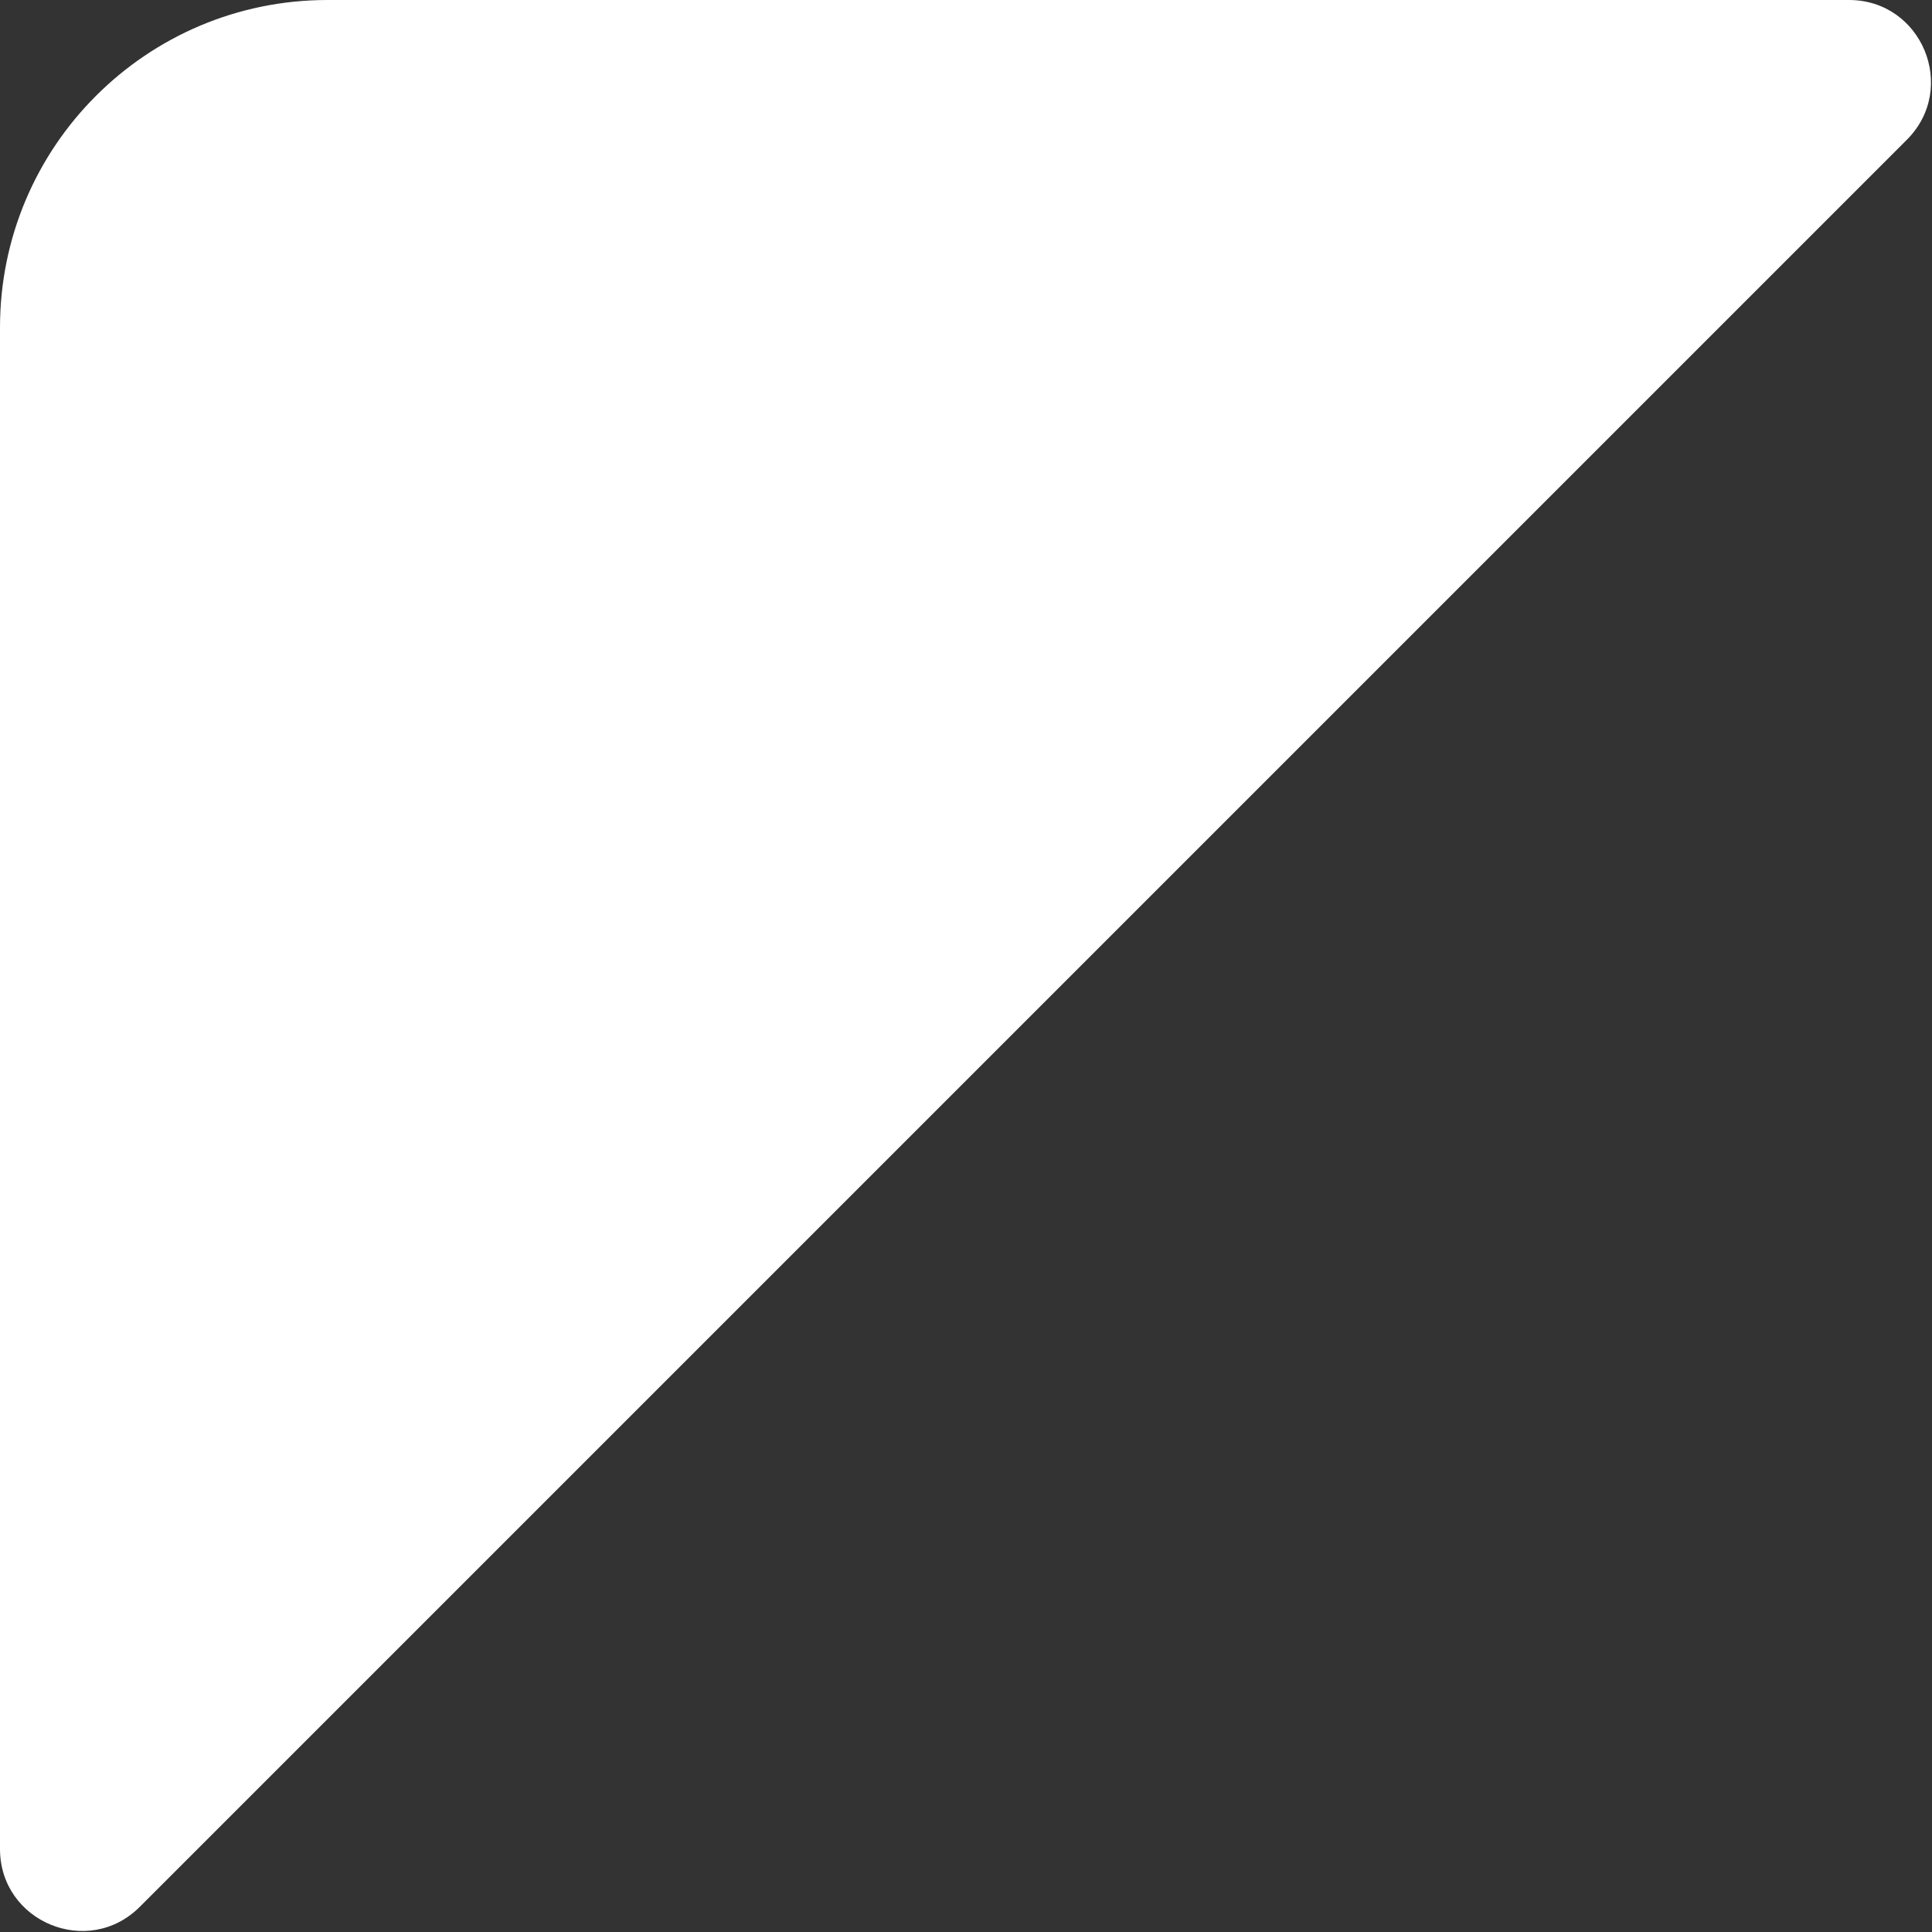 <svg width="118" height="118" viewBox="0 0 118 118" fill="none" xmlns="http://www.w3.org/2000/svg">
<rect x="0" y="0" width="118" height="118" fill="#333333" stroke="none"/>
<path d="M112.929 -4.93628e-06L20 -8.74228e-07C8.954 -3.91405e-07 3.91405e-07 8.954 8.74228e-07 20L4.93628e-06 112.929C5.13099e-06 117.383 5.386 119.614 8.536 116.464L116.464 8.536C119.614 5.386 117.383 -5.13099e-06 112.929 -4.93628e-06Z" fill="white"/>
</svg>

